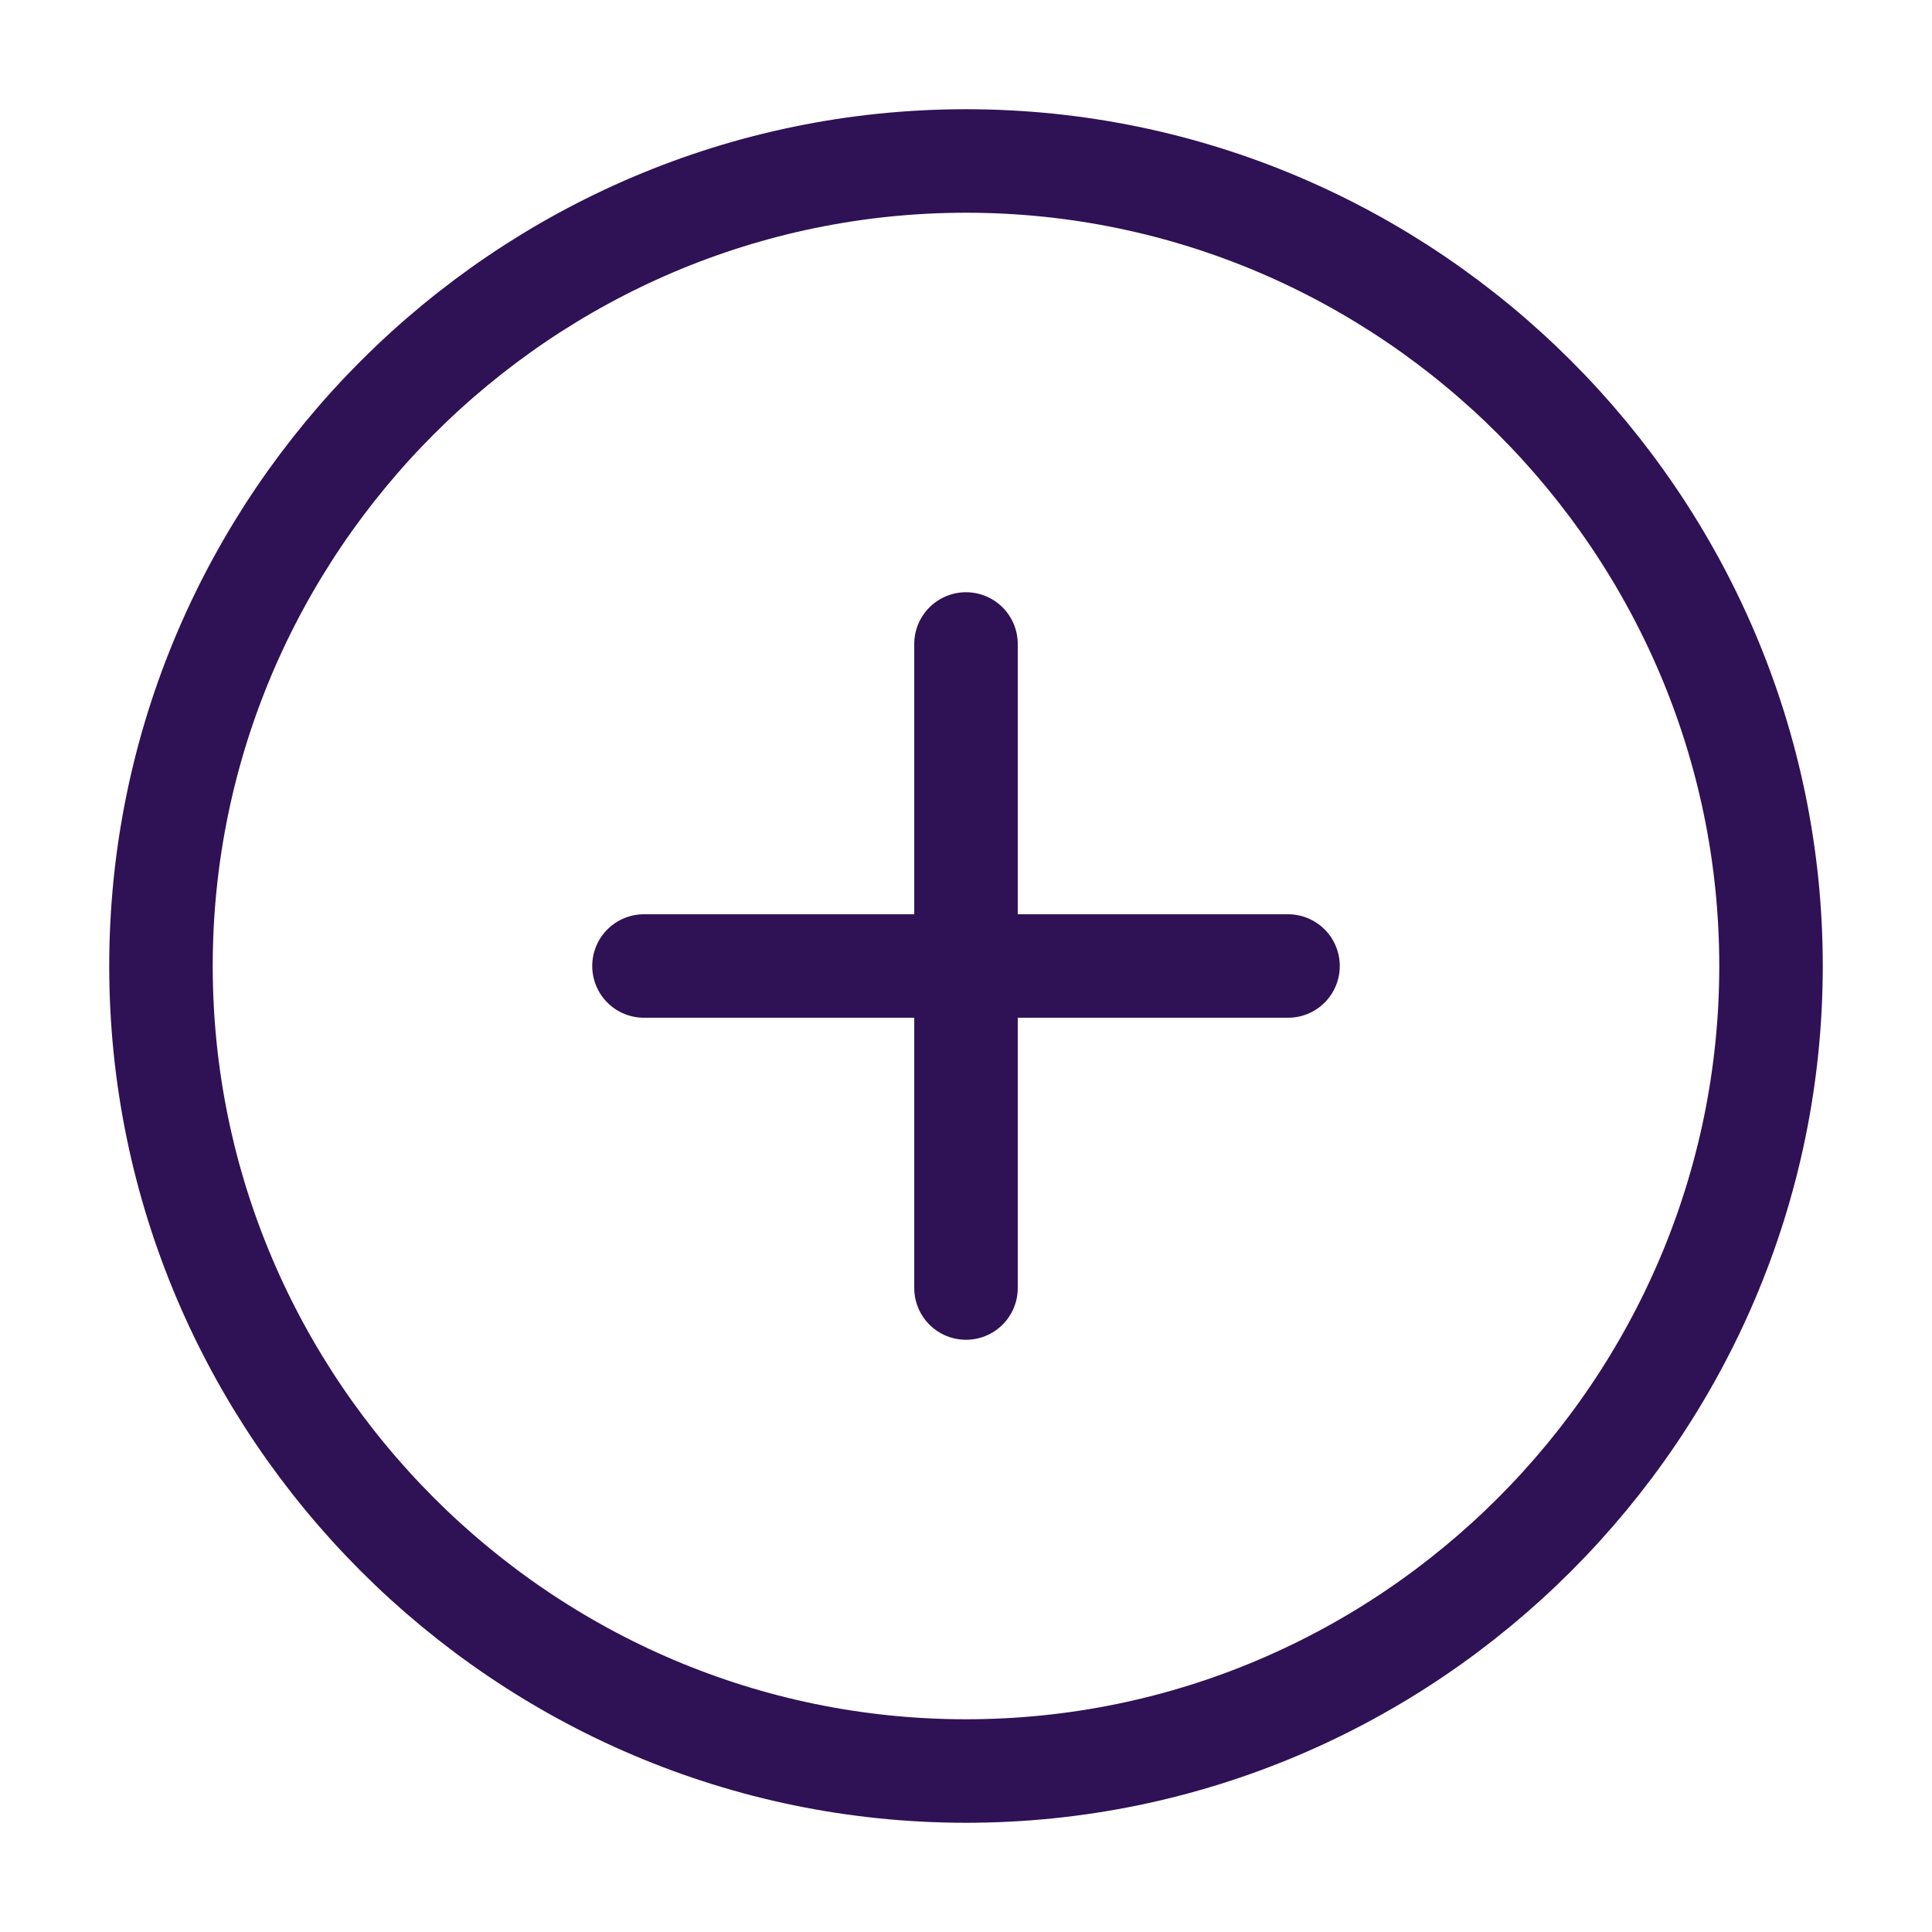 <svg width="28" height="28" viewBox="0 0 28 28" fill="none" xmlns="http://www.w3.org/2000/svg">
<path d="M14 25.667C20.417 25.667 25.667 20.417 25.667 14C25.667 7.583 20.417 2.333 14 2.333C7.583 2.333 2.333 7.583 2.333 14C2.333 20.417 7.583 25.667 14 25.667Z" stroke="#2F1155" stroke-width="1.5" stroke-linecap="round" stroke-linejoin="round"/>
<path d="M9.333 14H18.667" stroke="#2F1155" stroke-width="1.5" stroke-linecap="round" stroke-linejoin="round"/>
<path d="M14 18.667V9.333" stroke="#2F1155" stroke-width="1.5" stroke-linecap="round" stroke-linejoin="round"/>
</svg>
